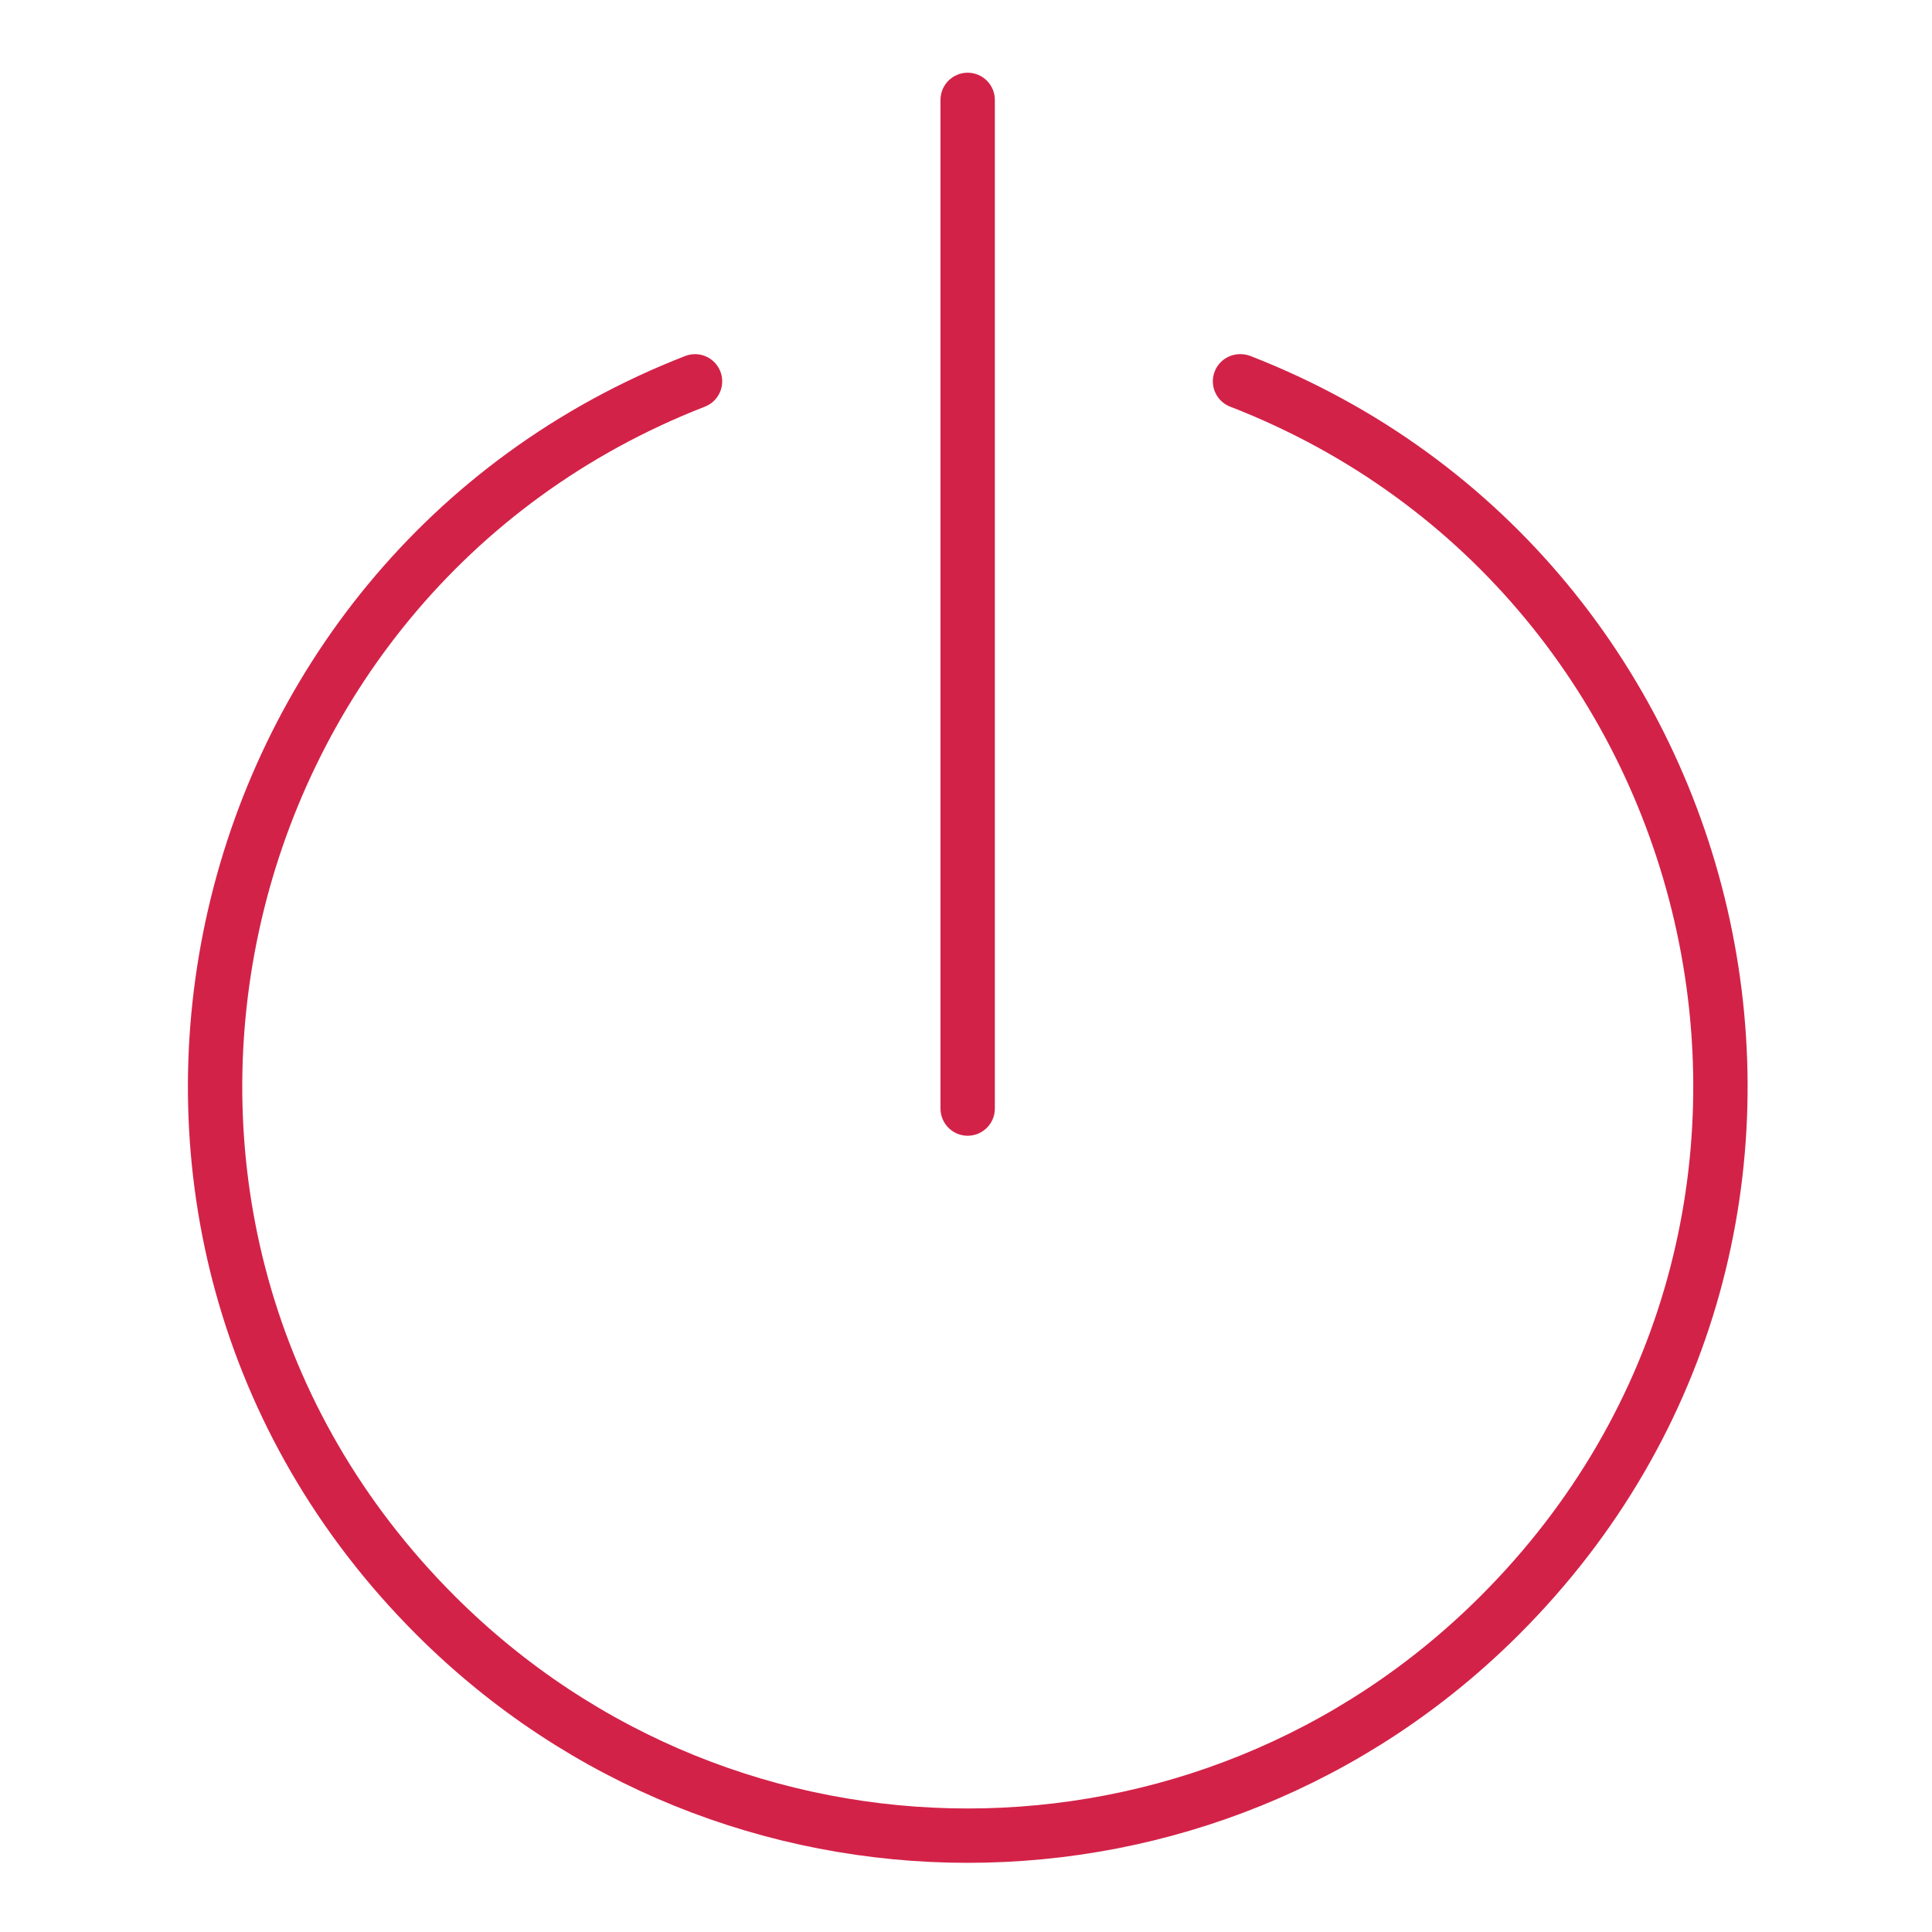 <svg id="SvgjsSvg1001" width="288" height="288" xmlns="http://www.w3.org/2000/svg" version="1.1" xmlns:xlink="http://www.w3.org/1999/xlink" xmlns:svgjs="http://svgjs.com/svgjs"><defs id="SvgjsDefs1002"></defs><g id="SvgjsG1008" transform="matrix(1,0,0,1,0,0)"><svg xmlns="http://www.w3.org/2000/svg" width="288" height="288" enable-background="new 0 0 512 512" viewBox="0 0 512 512"><path fill="none" stroke="#d32248" stroke-linecap="round" stroke-linejoin="round" stroke-miterlimit="2.613" stroke-width="14.403" d="
			M115.403,428.046c77.898,77.896,204.182,77.896,282.08,0c102.797-102.734,63.848-275.377-68.704-326.989 M328.617,101.057
			c132.633,51.449,171.742,224.176,68.865,326.989c-77.897,77.896-204.182,77.896-282.08,0
			C12.668,325.312,51.618,152.669,184.19,101.057" class="colorStroke000 svgStroke"></path><path d="M256.443,300.983c-3.978,0-7.202-3.224-7.202-7.201V26.47c0-3.978,3.224-7.201,7.202-7.201
				c3.977,0,7.202,3.224,7.202,7.201v267.313C263.645,297.76,260.42,300.983,256.443,300.983z" fill="#d32248" class="color000 svgShape"></path></svg></g></svg>